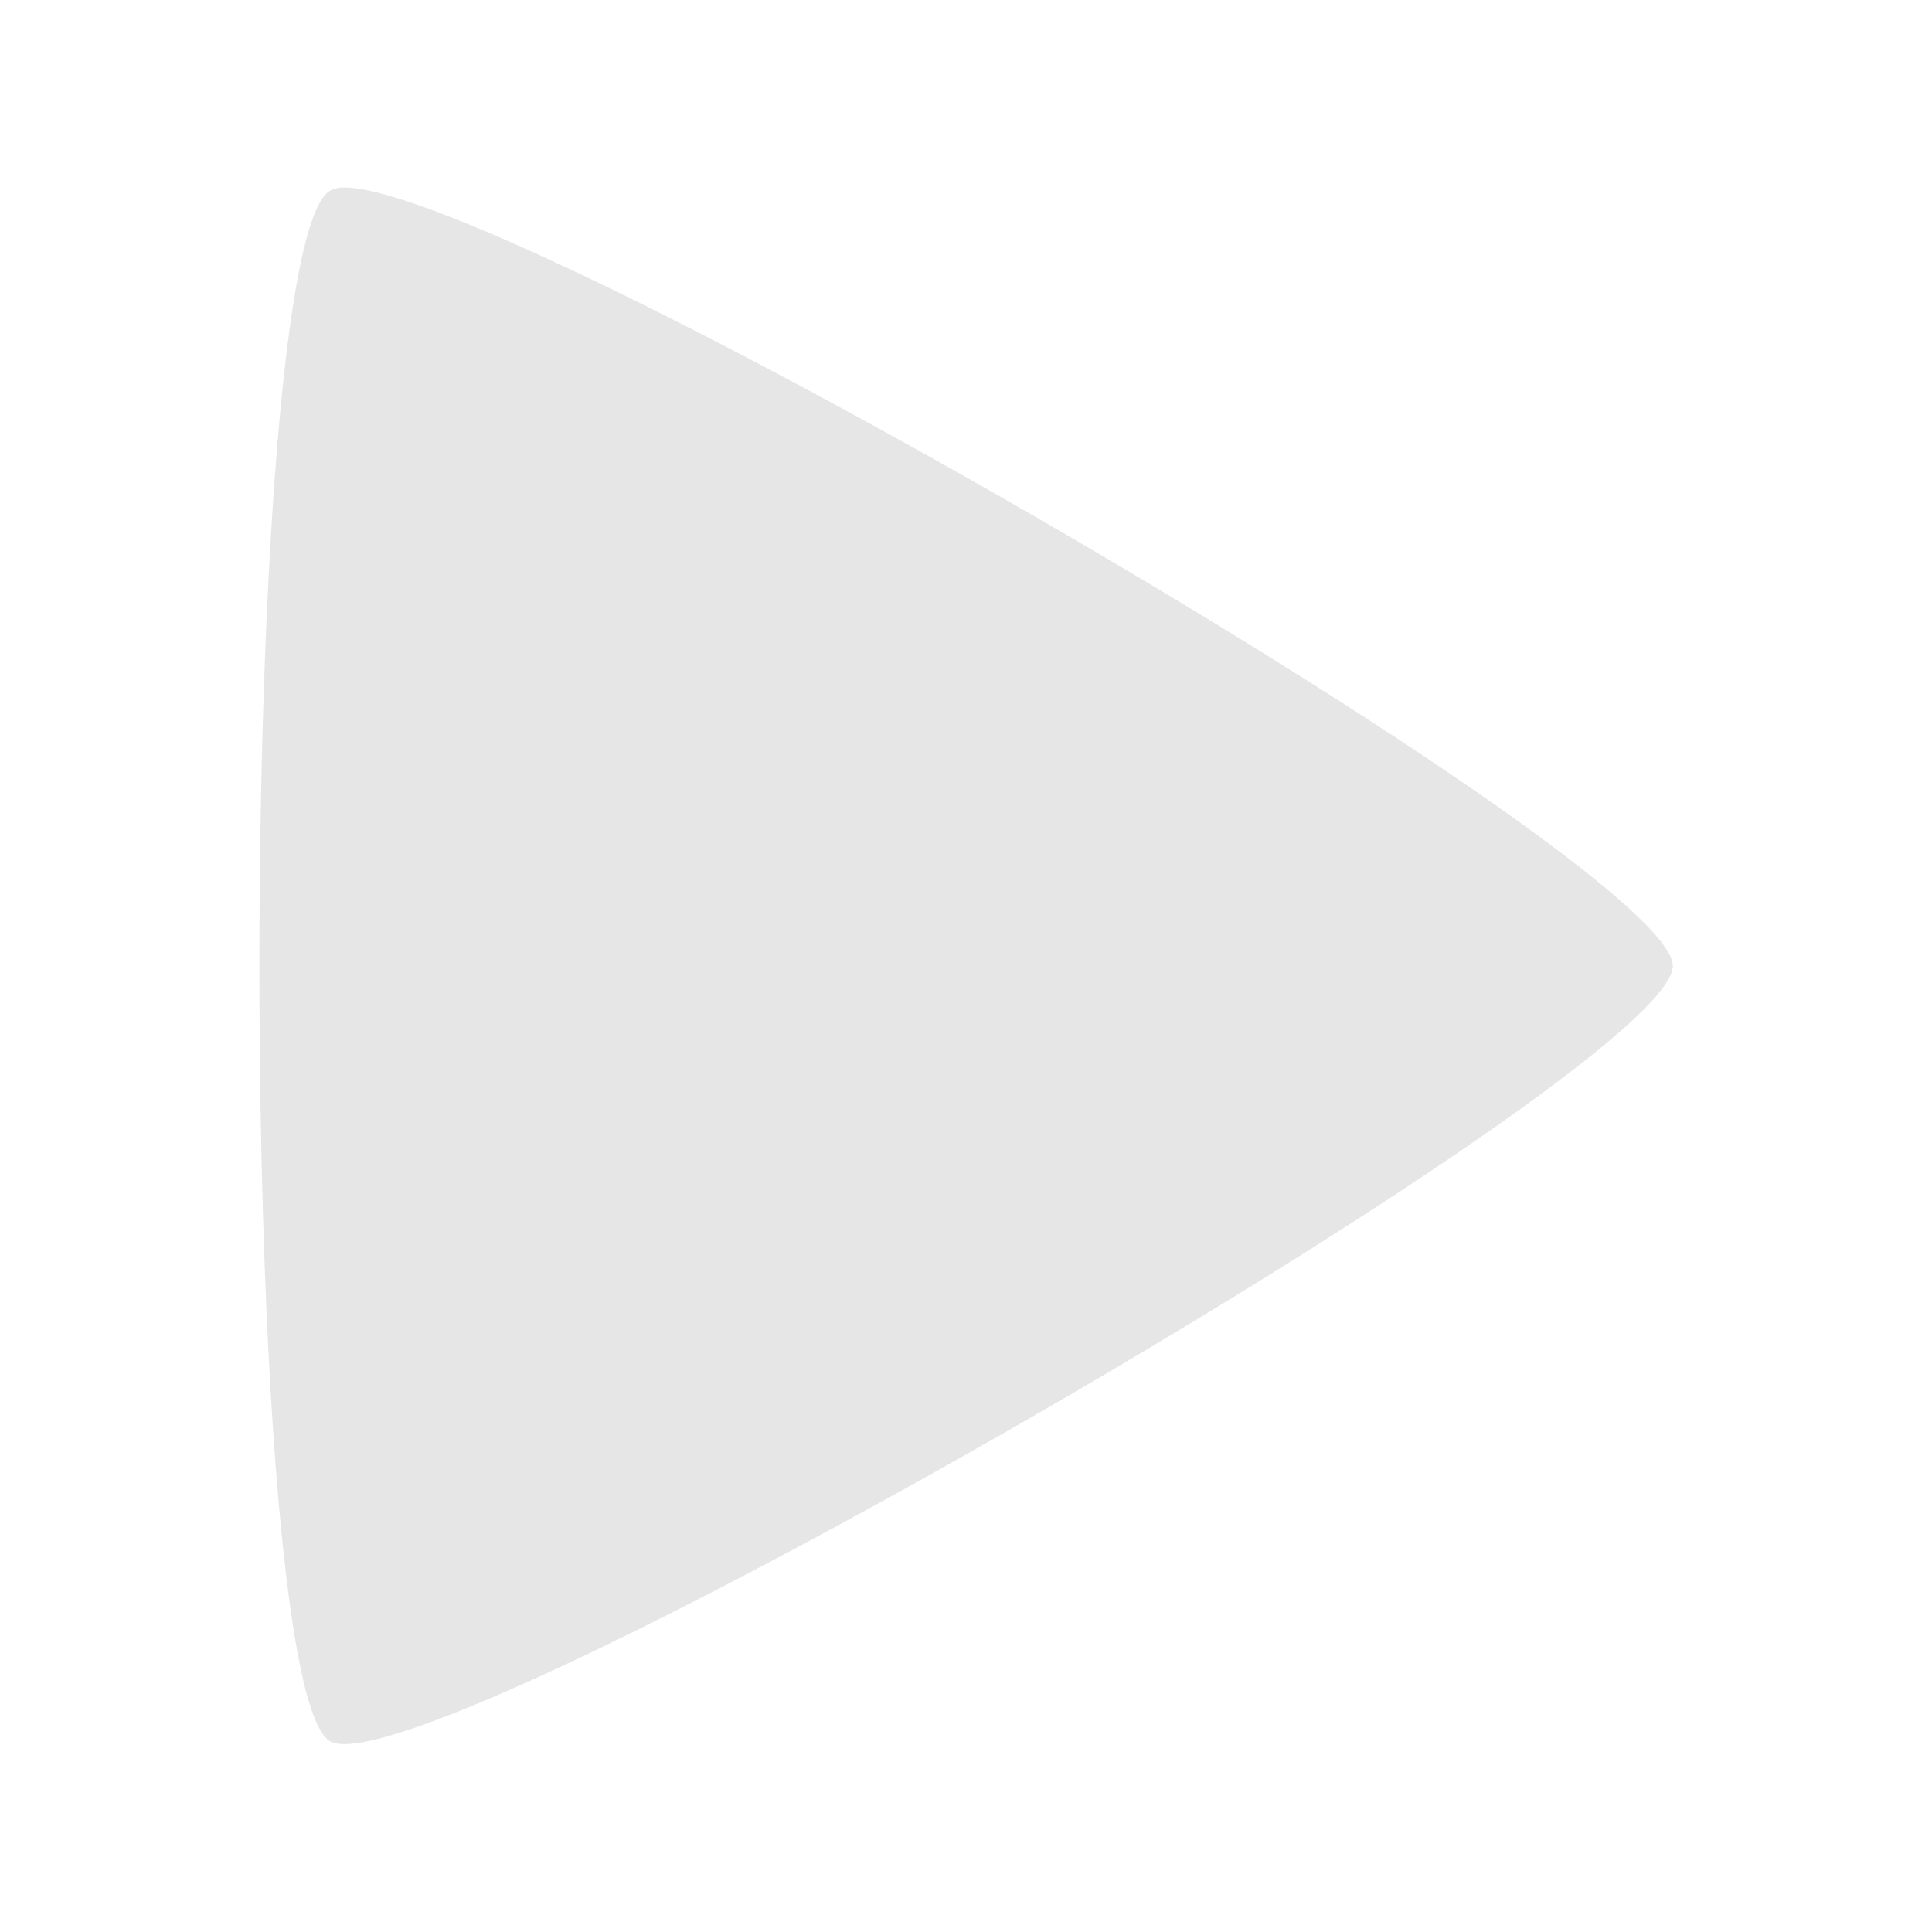 <svg xmlns="http://www.w3.org/2000/svg" width="24" height="24"><path d="M4.25 2.33C6.22 2.25 20.78 10.7 20.78 12c0 1.34-15.52 10.3-16.68 9.63-1.17-.68-1.17-18.59 0-19.26a.34.34 0 0 1 .15-.04z" fill="#e6e6e6"/></svg>
